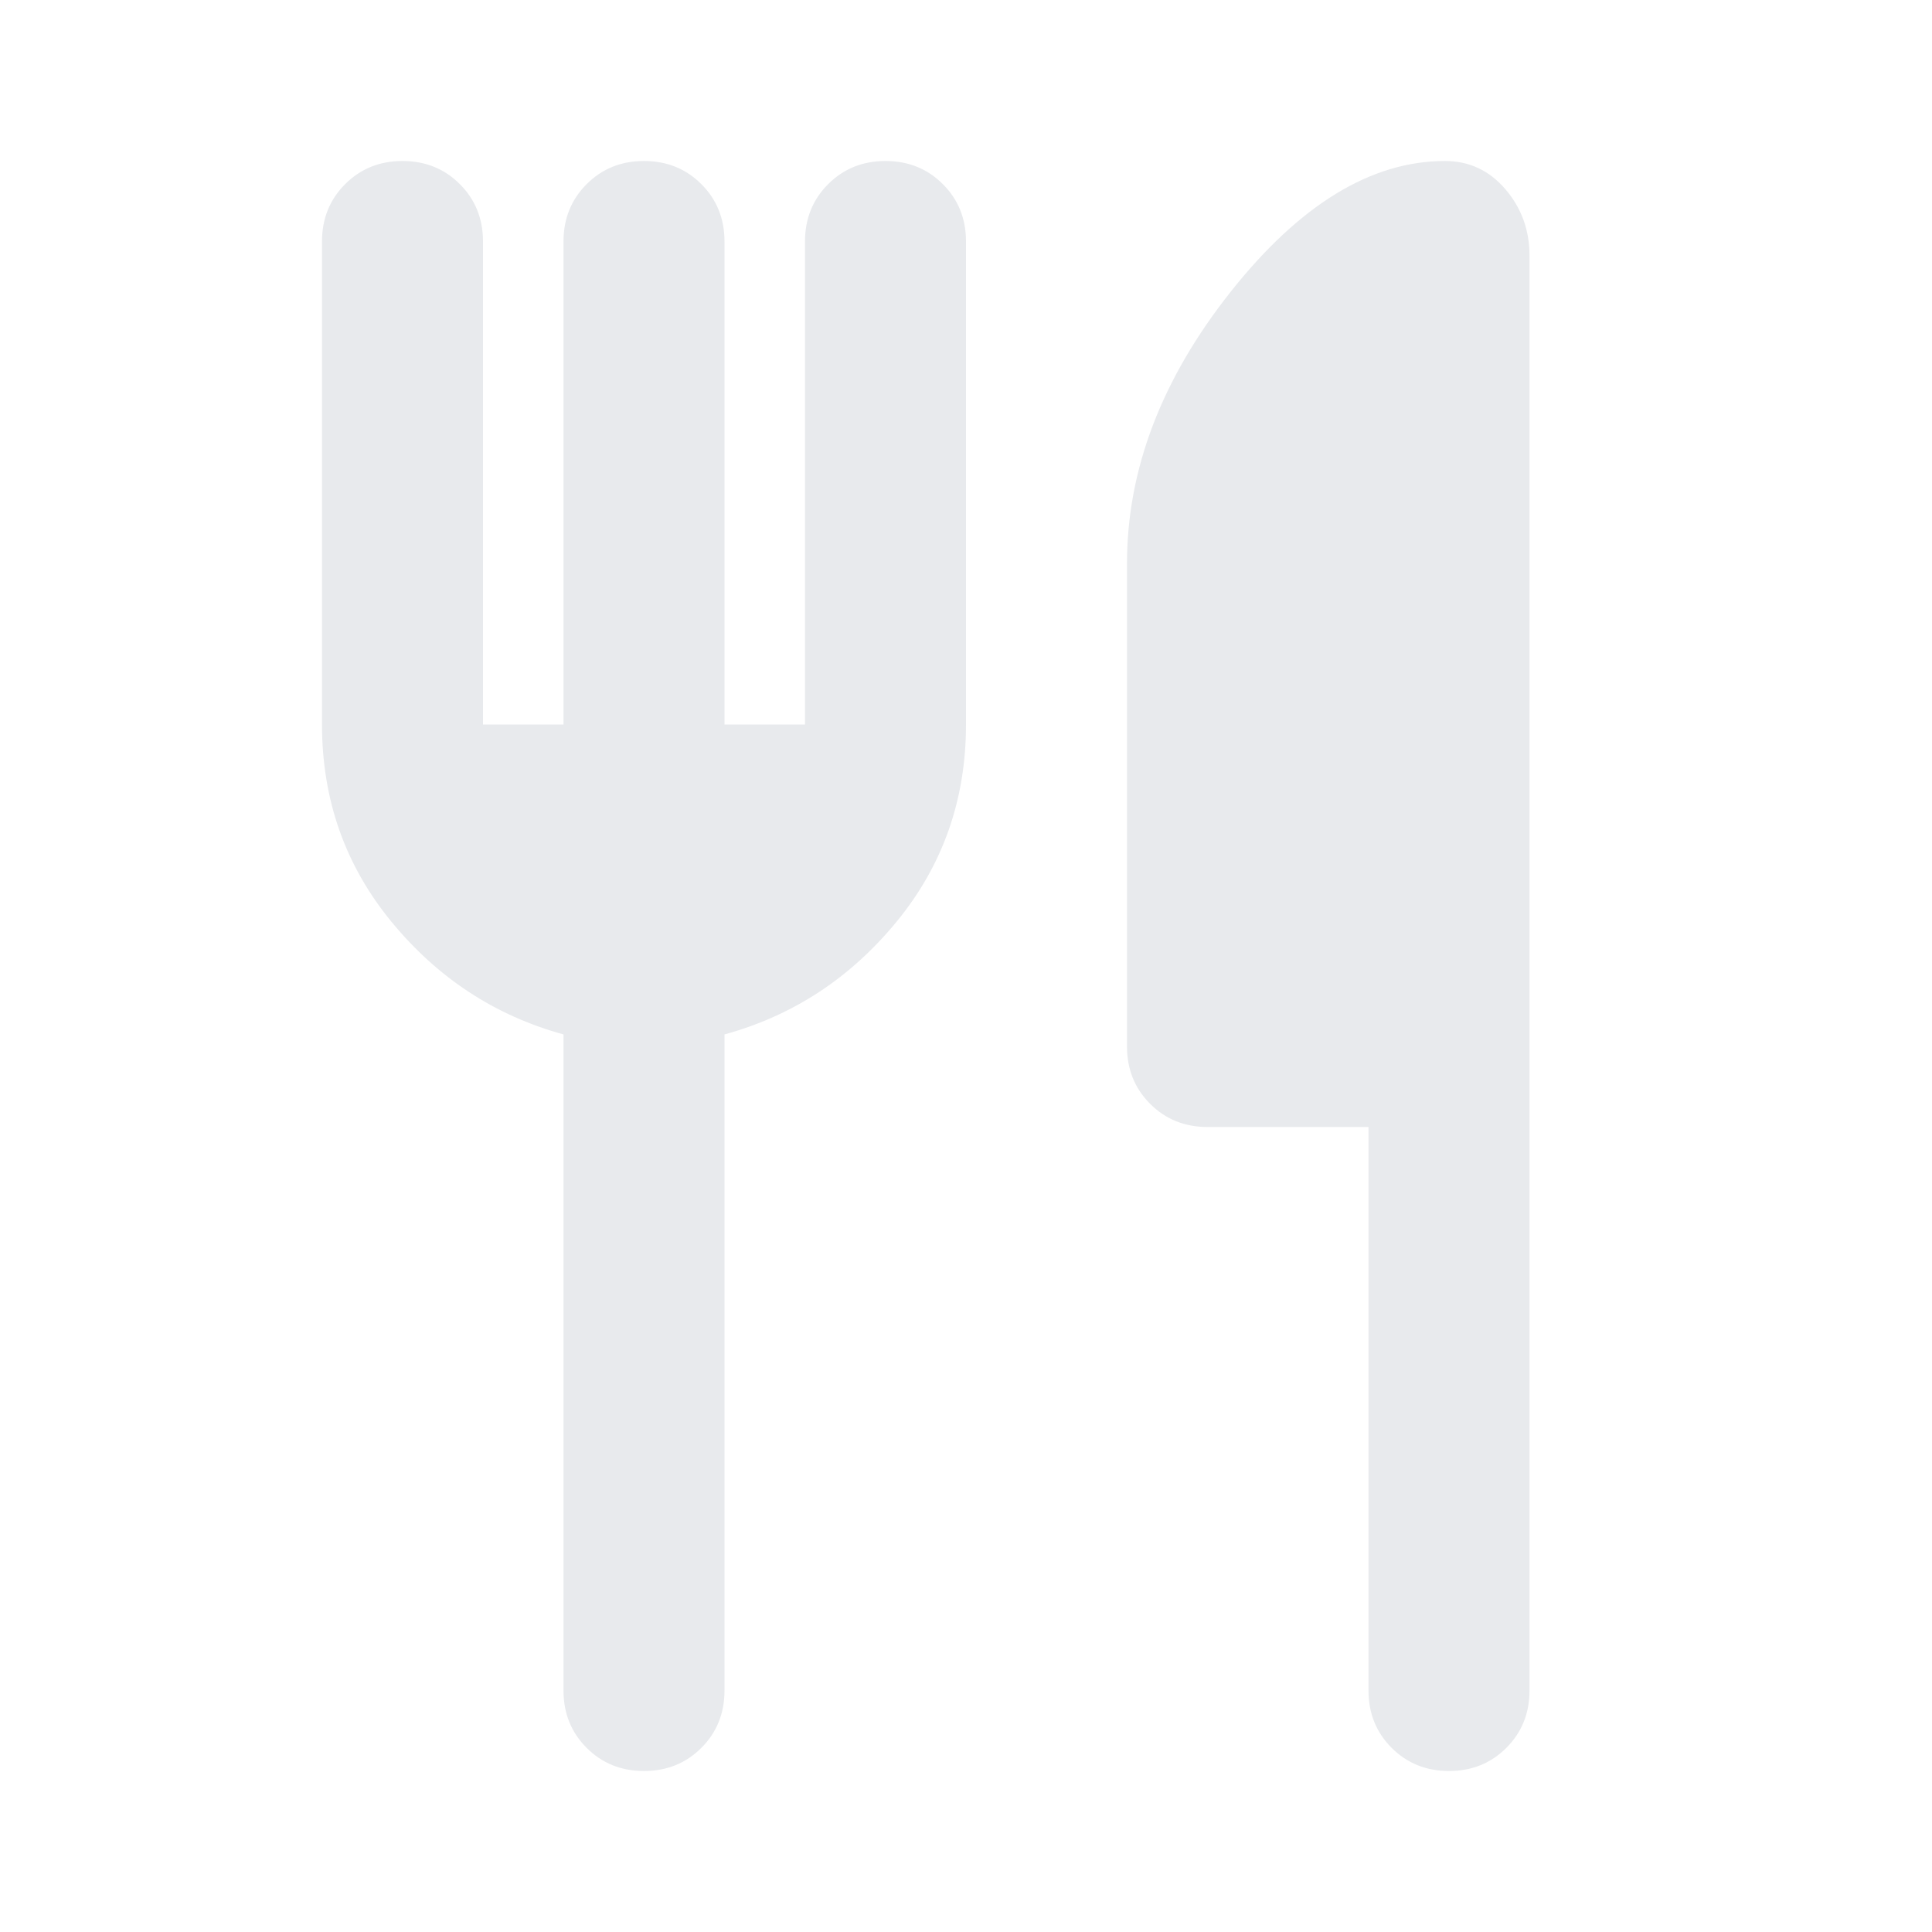 <svg xmlns="http://www.w3.org/2000/svg" height="24px" viewBox="0 -960 960 960" width="24px" fill="#e8eaed"><path d="M280-600v-240q0-17 11.5-28.5T320-880q17 0 28.5 11.5T360-840v240h40v-240q0-17 11.5-28.5T440-880q17 0 28.5 11.5T480-840v240q0 56-34.5 98T360-446v326q0 17-11.5 28.5T320-80q-17 0-28.5-11.5T280-120v-326q-51-14-85.5-56T160-600v-240q0-17 11.5-28.5T200-880q17 0 28.5 11.5T240-840v240h40Zm400 200h-80q-17 0-28.5-11.5T560-440v-240q0-70 51.5-135T718-880q18 0 30 14t12 33v713q0 17-11.5 28.5T720-80q-17 0-28.5-11.5T680-120v-280Z"/></svg>